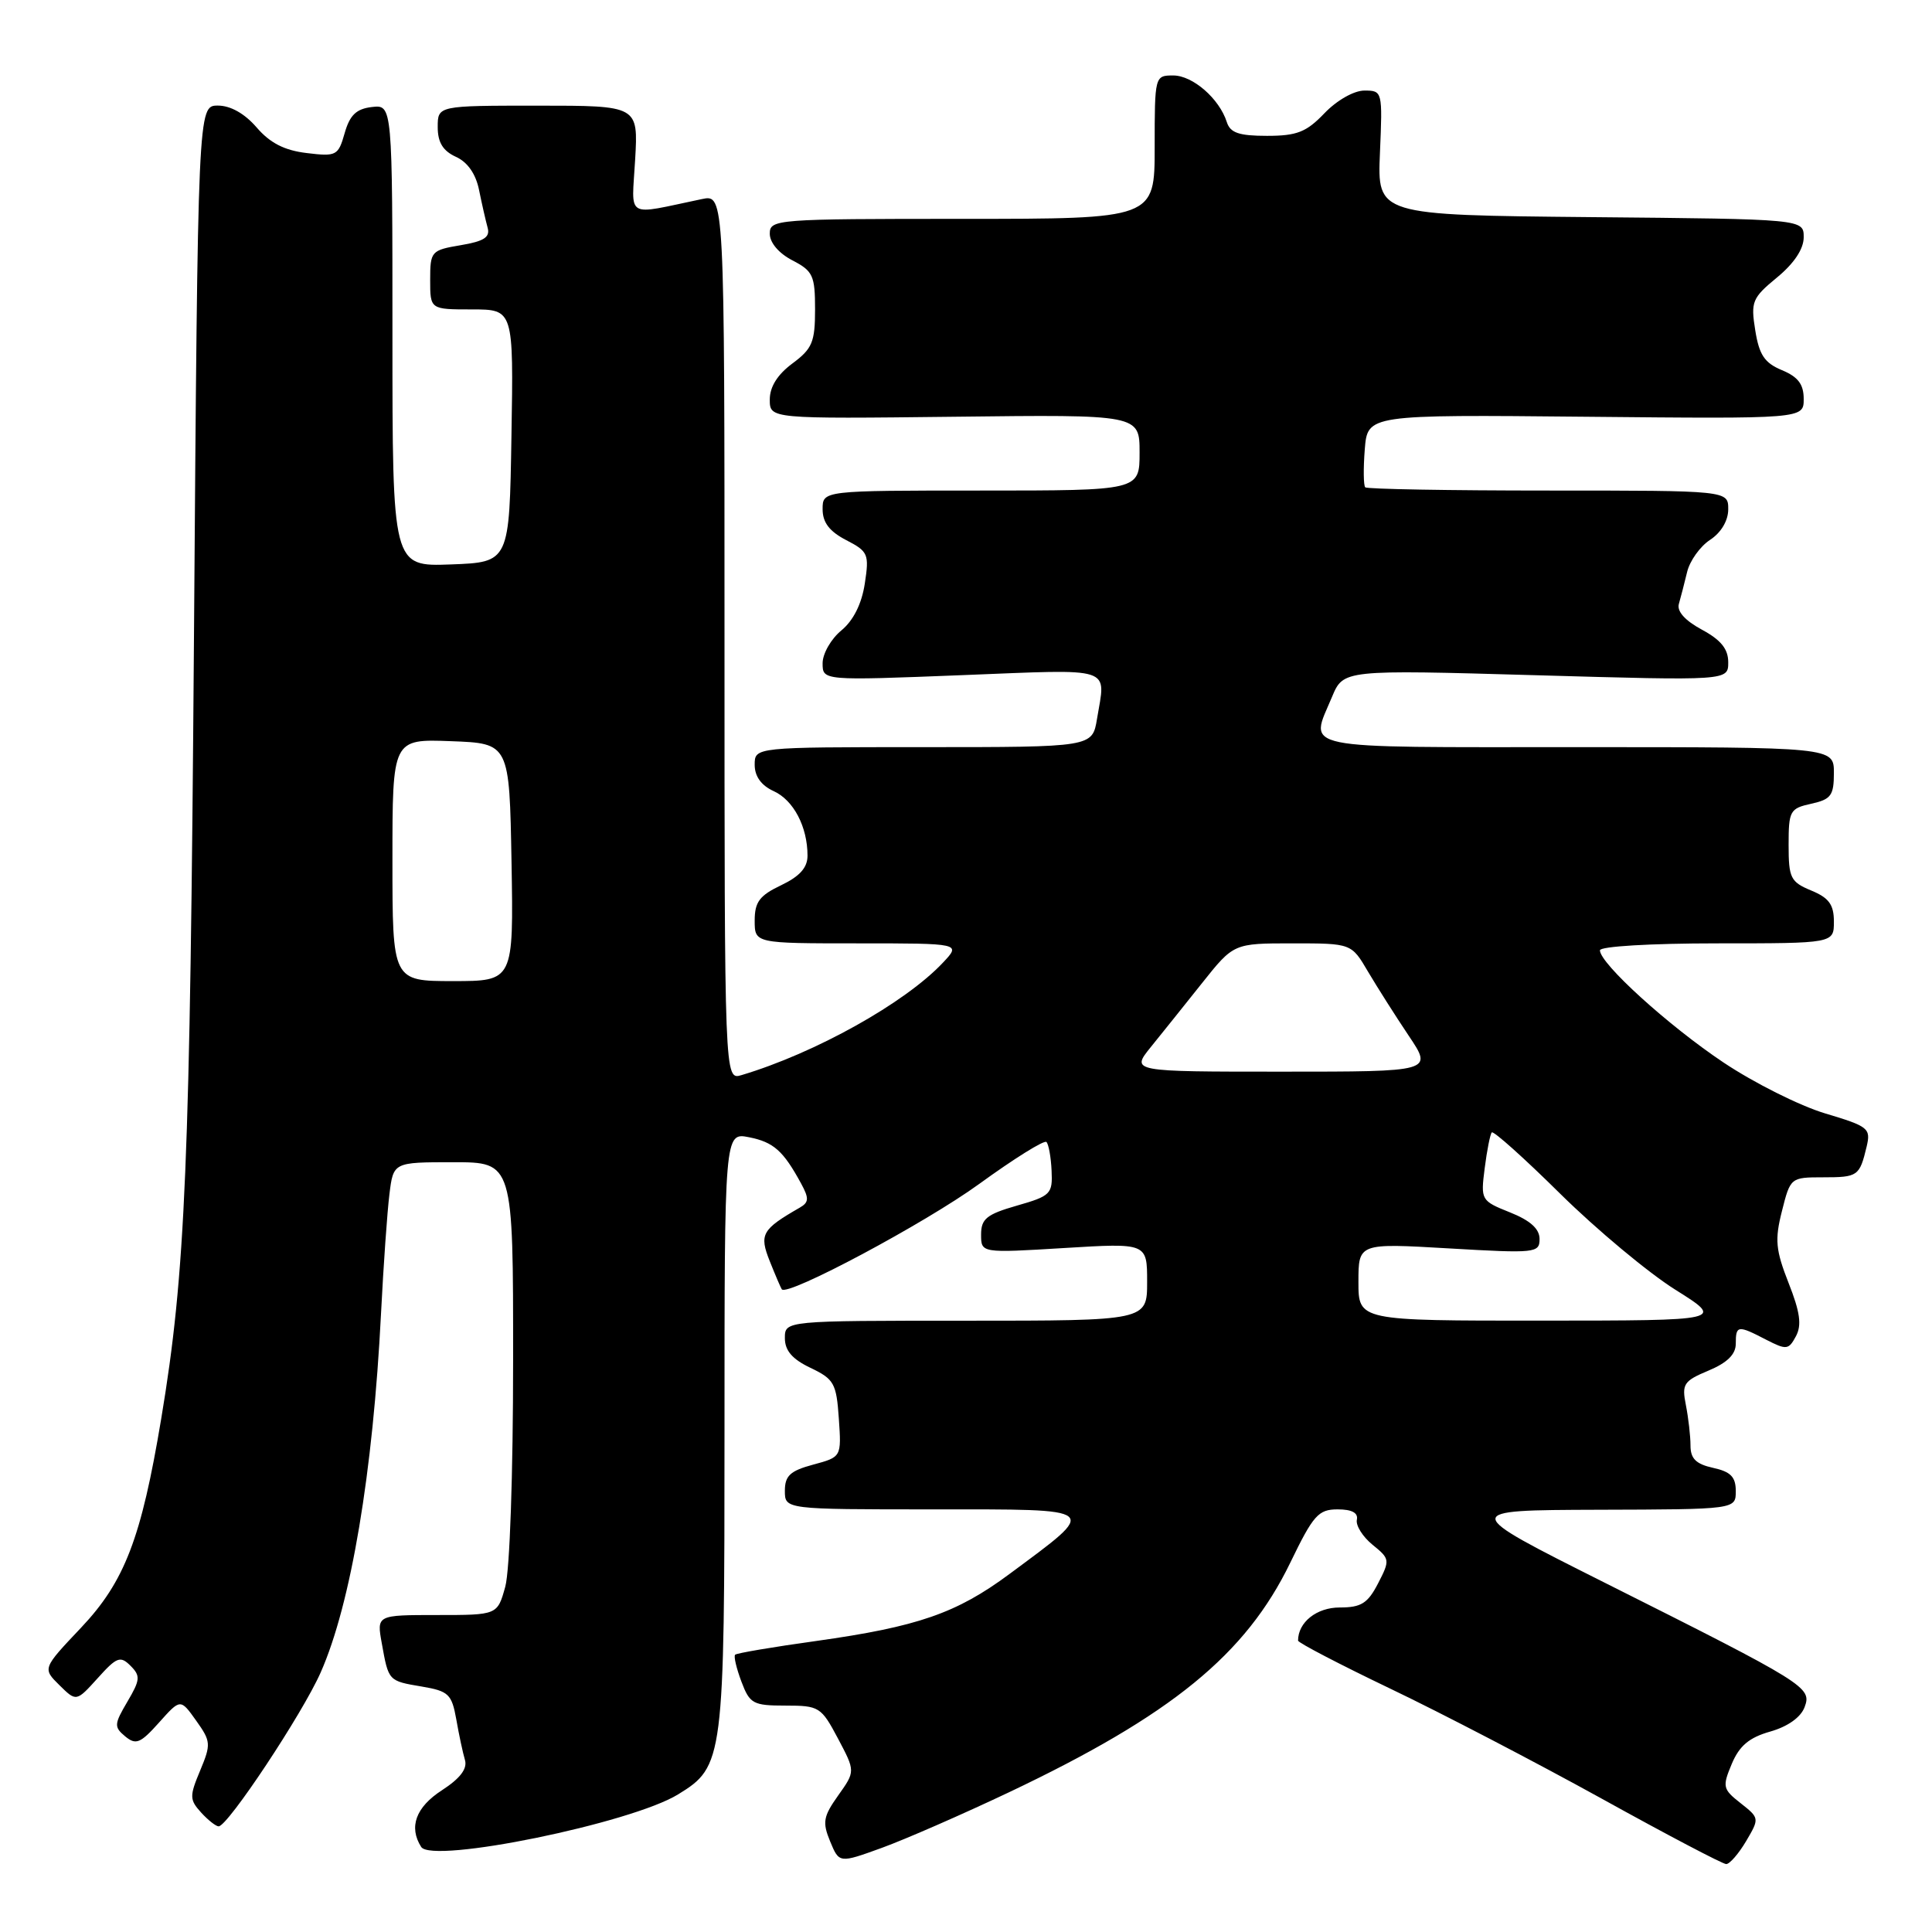 <?xml version="1.0" encoding="UTF-8" standalone="no"?>
<!DOCTYPE svg PUBLIC "-//W3C//DTD SVG 1.1//EN" "http://www.w3.org/Graphics/SVG/1.1/DTD/svg11.dtd" >
<svg xmlns="http://www.w3.org/2000/svg" xmlns:xlink="http://www.w3.org/1999/xlink" version="1.1" viewBox="0 0 256 256">
 <g >
 <path fill="currentColor"
d=" M 133.69 237.49 C 155.26 227.25 165.08 219.23 170.97 207.06 C 174.02 200.76 174.69 200.00 177.24 200.00 C 179.14 200.00 179.99 200.46 179.79 201.38 C 179.63 202.14 180.57 203.63 181.87 204.69 C 184.18 206.56 184.20 206.71 182.60 209.81 C 181.23 212.46 180.36 213.00 177.51 213.00 C 174.46 213.00 172.00 214.96 172.00 217.39 C 172.00 217.67 177.51 220.54 184.25 223.77 C 190.99 226.99 203.56 233.54 212.20 238.31 C 220.83 243.09 228.27 247.00 228.73 247.00 C 229.19 247.00 230.38 245.63 231.37 243.96 C 233.15 240.94 233.14 240.90 230.64 238.93 C 228.27 237.07 228.20 236.75 229.47 233.72 C 230.48 231.32 231.78 230.23 234.57 229.44 C 236.89 228.78 238.62 227.55 239.12 226.20 C 240.09 223.58 239.45 223.17 212.50 209.65 C 193.50 200.11 193.50 200.11 211.75 200.05 C 230.00 200.00 230.00 200.00 230.00 197.58 C 230.00 195.70 229.33 195.01 227.00 194.50 C 224.73 194.00 224.00 193.28 224.00 191.55 C 224.00 190.28 223.72 187.87 223.39 186.19 C 222.83 183.39 223.09 182.99 226.39 181.61 C 228.87 180.57 230.00 179.46 230.00 178.05 C 230.00 175.60 230.26 175.56 234.01 177.51 C 236.72 178.90 237.00 178.87 237.97 177.06 C 238.76 175.58 238.52 173.86 237.00 170.01 C 235.28 165.63 235.15 164.28 236.12 160.46 C 237.23 156.04 237.28 156.00 241.56 156.00 C 246.19 156.00 246.40 155.85 247.34 151.93 C 247.91 149.51 247.59 149.25 241.83 147.53 C 238.47 146.52 232.42 143.49 228.38 140.79 C 221.06 135.90 212.00 127.67 212.00 125.92 C 212.00 125.40 218.72 125.00 227.50 125.00 C 243.00 125.00 243.00 125.00 243.00 122.12 C 243.00 119.87 242.35 118.97 240.00 118.00 C 237.26 116.86 237.00 116.35 237.00 111.96 C 237.00 107.44 237.17 107.12 240.00 106.50 C 242.62 105.92 243.00 105.41 243.00 102.42 C 243.00 99.00 243.00 99.00 209.00 99.00 C 171.30 99.00 173.53 99.46 176.50 92.34 C 178.01 88.74 178.01 88.74 203.50 89.47 C 229.00 90.20 229.00 90.20 229.00 87.76 C 229.00 85.99 228.03 84.79 225.50 83.43 C 223.28 82.23 222.17 81.00 222.46 80.02 C 222.70 79.19 223.19 77.29 223.55 75.80 C 223.90 74.32 225.27 72.40 226.60 71.53 C 228.06 70.57 229.00 68.99 229.00 67.48 C 229.00 65.00 229.00 65.00 205.17 65.00 C 192.06 65.00 181.14 64.81 180.90 64.57 C 180.67 64.33 180.64 62.07 180.84 59.54 C 181.21 54.94 181.21 54.94 210.10 55.22 C 239.00 55.50 239.00 55.50 239.00 52.87 C 239.00 50.92 238.26 49.94 236.12 49.05 C 233.81 48.09 233.10 47.03 232.58 43.77 C 231.97 39.97 232.17 39.48 235.46 36.77 C 237.73 34.90 239.00 32.99 239.00 31.44 C 239.00 29.03 239.00 29.03 210.75 28.77 C 182.50 28.50 182.50 28.50 182.85 20.25 C 183.20 12.10 183.18 12.00 180.79 12.00 C 179.41 12.00 177.14 13.29 175.50 15.00 C 173.10 17.51 171.85 18.00 167.88 18.00 C 164.17 18.00 163.01 17.60 162.56 16.18 C 161.57 13.07 158.04 10.00 155.46 10.00 C 153.02 10.00 153.00 10.07 153.00 19.50 C 153.00 29.00 153.00 29.00 127.50 29.00 C 102.78 29.00 102.00 29.06 102.00 30.97 C 102.00 32.16 103.20 33.57 105.00 34.50 C 107.72 35.91 108.00 36.51 108.00 41.00 C 108.00 45.33 107.63 46.21 105.00 48.16 C 103.03 49.62 102.00 51.25 102.00 52.94 C 102.00 55.50 102.00 55.50 126.50 55.22 C 151.00 54.93 151.00 54.93 151.00 59.97 C 151.00 65.00 151.00 65.00 130.00 65.00 C 109.00 65.00 109.00 65.00 109.00 67.47 C 109.00 69.23 109.90 70.41 112.11 71.56 C 115.04 73.07 115.19 73.42 114.59 77.33 C 114.18 80.02 113.08 82.22 111.48 83.54 C 110.12 84.66 109.00 86.61 109.00 87.88 C 109.00 90.19 109.00 90.19 127.50 89.46 C 147.88 88.66 146.52 88.22 145.36 95.25 C 144.74 99.00 144.74 99.00 122.37 99.00 C 100.00 99.00 100.00 99.00 100.00 101.34 C 100.00 102.87 100.87 104.08 102.52 104.83 C 105.15 106.03 107.00 109.55 107.00 113.38 C 107.00 114.97 105.97 116.12 103.50 117.30 C 100.64 118.66 100.00 119.52 100.00 121.98 C 100.00 125.00 100.00 125.00 113.67 125.00 C 127.35 125.00 127.35 125.00 124.95 127.55 C 119.94 132.89 108.03 139.54 98.25 142.46 C 96.00 143.13 96.00 143.13 96.00 84.44 C 96.00 25.75 96.00 25.75 93.00 26.38 C 82.68 28.53 83.71 29.14 84.16 21.15 C 84.57 14.00 84.57 14.00 71.28 14.00 C 58.00 14.00 58.00 14.00 58.00 16.84 C 58.00 18.87 58.69 19.99 60.41 20.78 C 61.96 21.48 63.05 23.05 63.48 25.19 C 63.85 27.01 64.36 29.25 64.61 30.16 C 64.97 31.43 64.15 31.97 61.04 32.49 C 57.13 33.15 57.00 33.30 57.00 37.09 C 57.00 41.00 57.00 41.00 62.52 41.00 C 68.05 41.00 68.05 41.00 67.77 57.75 C 67.50 74.50 67.50 74.50 59.75 74.79 C 52.00 75.08 52.00 75.08 52.00 44.48 C 52.00 13.87 52.00 13.87 49.28 14.18 C 47.21 14.42 46.35 15.25 45.67 17.64 C 44.82 20.63 44.58 20.76 40.64 20.28 C 37.69 19.93 35.78 18.95 34.00 16.88 C 32.41 15.04 30.54 13.99 28.86 13.99 C 26.22 14.00 26.22 14.00 25.70 84.75 C 25.18 154.44 24.59 168.65 21.36 188.00 C 18.72 203.84 16.52 209.57 10.73 215.69 C 5.63 221.08 5.63 221.08 7.87 223.29 C 10.11 225.50 10.11 225.50 12.95 222.36 C 15.47 219.55 15.95 219.38 17.29 220.72 C 18.63 222.06 18.59 222.58 16.88 225.48 C 15.12 228.47 15.09 228.83 16.59 230.08 C 18.01 231.25 18.60 231.01 21.07 228.25 C 23.91 225.07 23.91 225.07 25.99 227.99 C 27.95 230.74 27.98 231.11 26.52 234.61 C 25.10 238.00 25.11 238.47 26.64 240.16 C 27.56 241.17 28.61 242.00 28.97 242.00 C 30.18 242.00 40.08 227.07 42.49 221.61 C 46.50 212.56 49.43 195.10 50.49 174.00 C 50.81 167.68 51.31 160.59 51.60 158.25 C 52.12 154.00 52.12 154.00 60.06 154.00 C 68.00 154.00 68.00 154.00 67.99 180.25 C 67.99 195.36 67.55 208.09 66.95 210.25 C 65.91 214.00 65.91 214.00 57.91 214.00 C 49.91 214.00 49.91 214.00 50.59 217.75 C 51.49 222.77 51.45 222.73 55.91 223.48 C 59.44 224.08 59.86 224.48 60.46 227.82 C 60.81 229.84 61.33 232.27 61.61 233.21 C 61.95 234.37 60.97 235.65 58.57 237.21 C 55.10 239.45 54.13 242.09 55.81 244.73 C 57.25 246.99 83.65 241.59 89.86 237.76 C 95.89 234.06 96.00 233.22 96.00 189.56 C 96.00 150.05 96.00 150.05 99.25 150.69 C 102.51 151.34 103.79 152.48 106.16 156.84 C 107.22 158.79 107.19 159.32 105.97 160.02 C 100.94 162.91 100.58 163.56 102.00 167.12 C 102.74 168.98 103.46 170.65 103.59 170.84 C 104.32 171.83 122.57 162.09 129.76 156.87 C 134.36 153.53 138.36 151.03 138.66 151.32 C 138.95 151.62 139.26 153.33 139.34 155.12 C 139.49 158.20 139.23 158.47 134.75 159.75 C 130.74 160.90 130.00 161.50 130.00 163.58 C 130.00 166.04 130.00 166.04 141.00 165.37 C 152.00 164.70 152.00 164.70 152.00 169.85 C 152.00 175.00 152.00 175.00 128.00 175.00 C 104.00 175.00 104.00 175.00 104.00 177.31 C 104.00 178.96 104.98 180.10 107.40 181.25 C 110.52 182.74 110.83 183.30 111.15 187.97 C 111.50 193.06 111.50 193.06 107.75 194.07 C 104.71 194.89 104.00 195.54 104.00 197.54 C 104.00 200.00 104.00 200.00 123.65 200.00 C 146.08 200.00 145.72 199.69 133.75 208.57 C 126.74 213.77 121.60 215.55 108.14 217.44 C 102.44 218.23 97.61 219.05 97.41 219.26 C 97.20 219.46 97.58 221.06 98.24 222.82 C 99.35 225.76 99.78 226.00 104.08 226.00 C 108.54 226.00 108.81 226.17 111.03 230.35 C 113.34 234.71 113.34 234.71 111.07 237.90 C 109.08 240.70 108.95 241.46 110.00 244.00 C 111.20 246.90 111.20 246.90 116.85 244.85 C 119.96 243.72 127.53 240.41 133.69 237.49 Z  M 180.00 169.86 C 180.00 164.72 180.00 164.72 192.00 165.42 C 203.47 166.09 204.00 166.03 204.00 164.17 C 204.00 162.83 202.77 161.72 200.09 160.65 C 196.24 159.11 196.19 159.02 196.73 154.79 C 197.03 152.43 197.45 150.30 197.67 150.05 C 197.89 149.81 201.99 153.48 206.78 158.22 C 211.58 162.95 218.43 168.66 222.00 170.90 C 228.50 174.98 228.50 174.98 204.25 174.99 C 180.00 175.00 180.00 175.00 180.00 169.86 Z  M 152.48 138.75 C 153.93 136.96 156.99 133.14 159.29 130.25 C 163.47 125.00 163.47 125.00 171.27 125.00 C 179.07 125.00 179.07 125.00 181.27 128.75 C 182.49 130.81 184.92 134.64 186.67 137.25 C 189.86 142.00 189.86 142.00 169.86 142.00 C 149.86 142.00 149.86 142.00 152.48 138.75 Z  M 52.00 113.96 C 52.00 97.92 52.00 97.92 59.75 98.21 C 67.50 98.50 67.50 98.50 67.78 114.25 C 68.05 130.00 68.05 130.00 60.03 130.00 C 52.00 130.00 52.00 130.00 52.00 113.96 Z "/>
</g>
</svg>